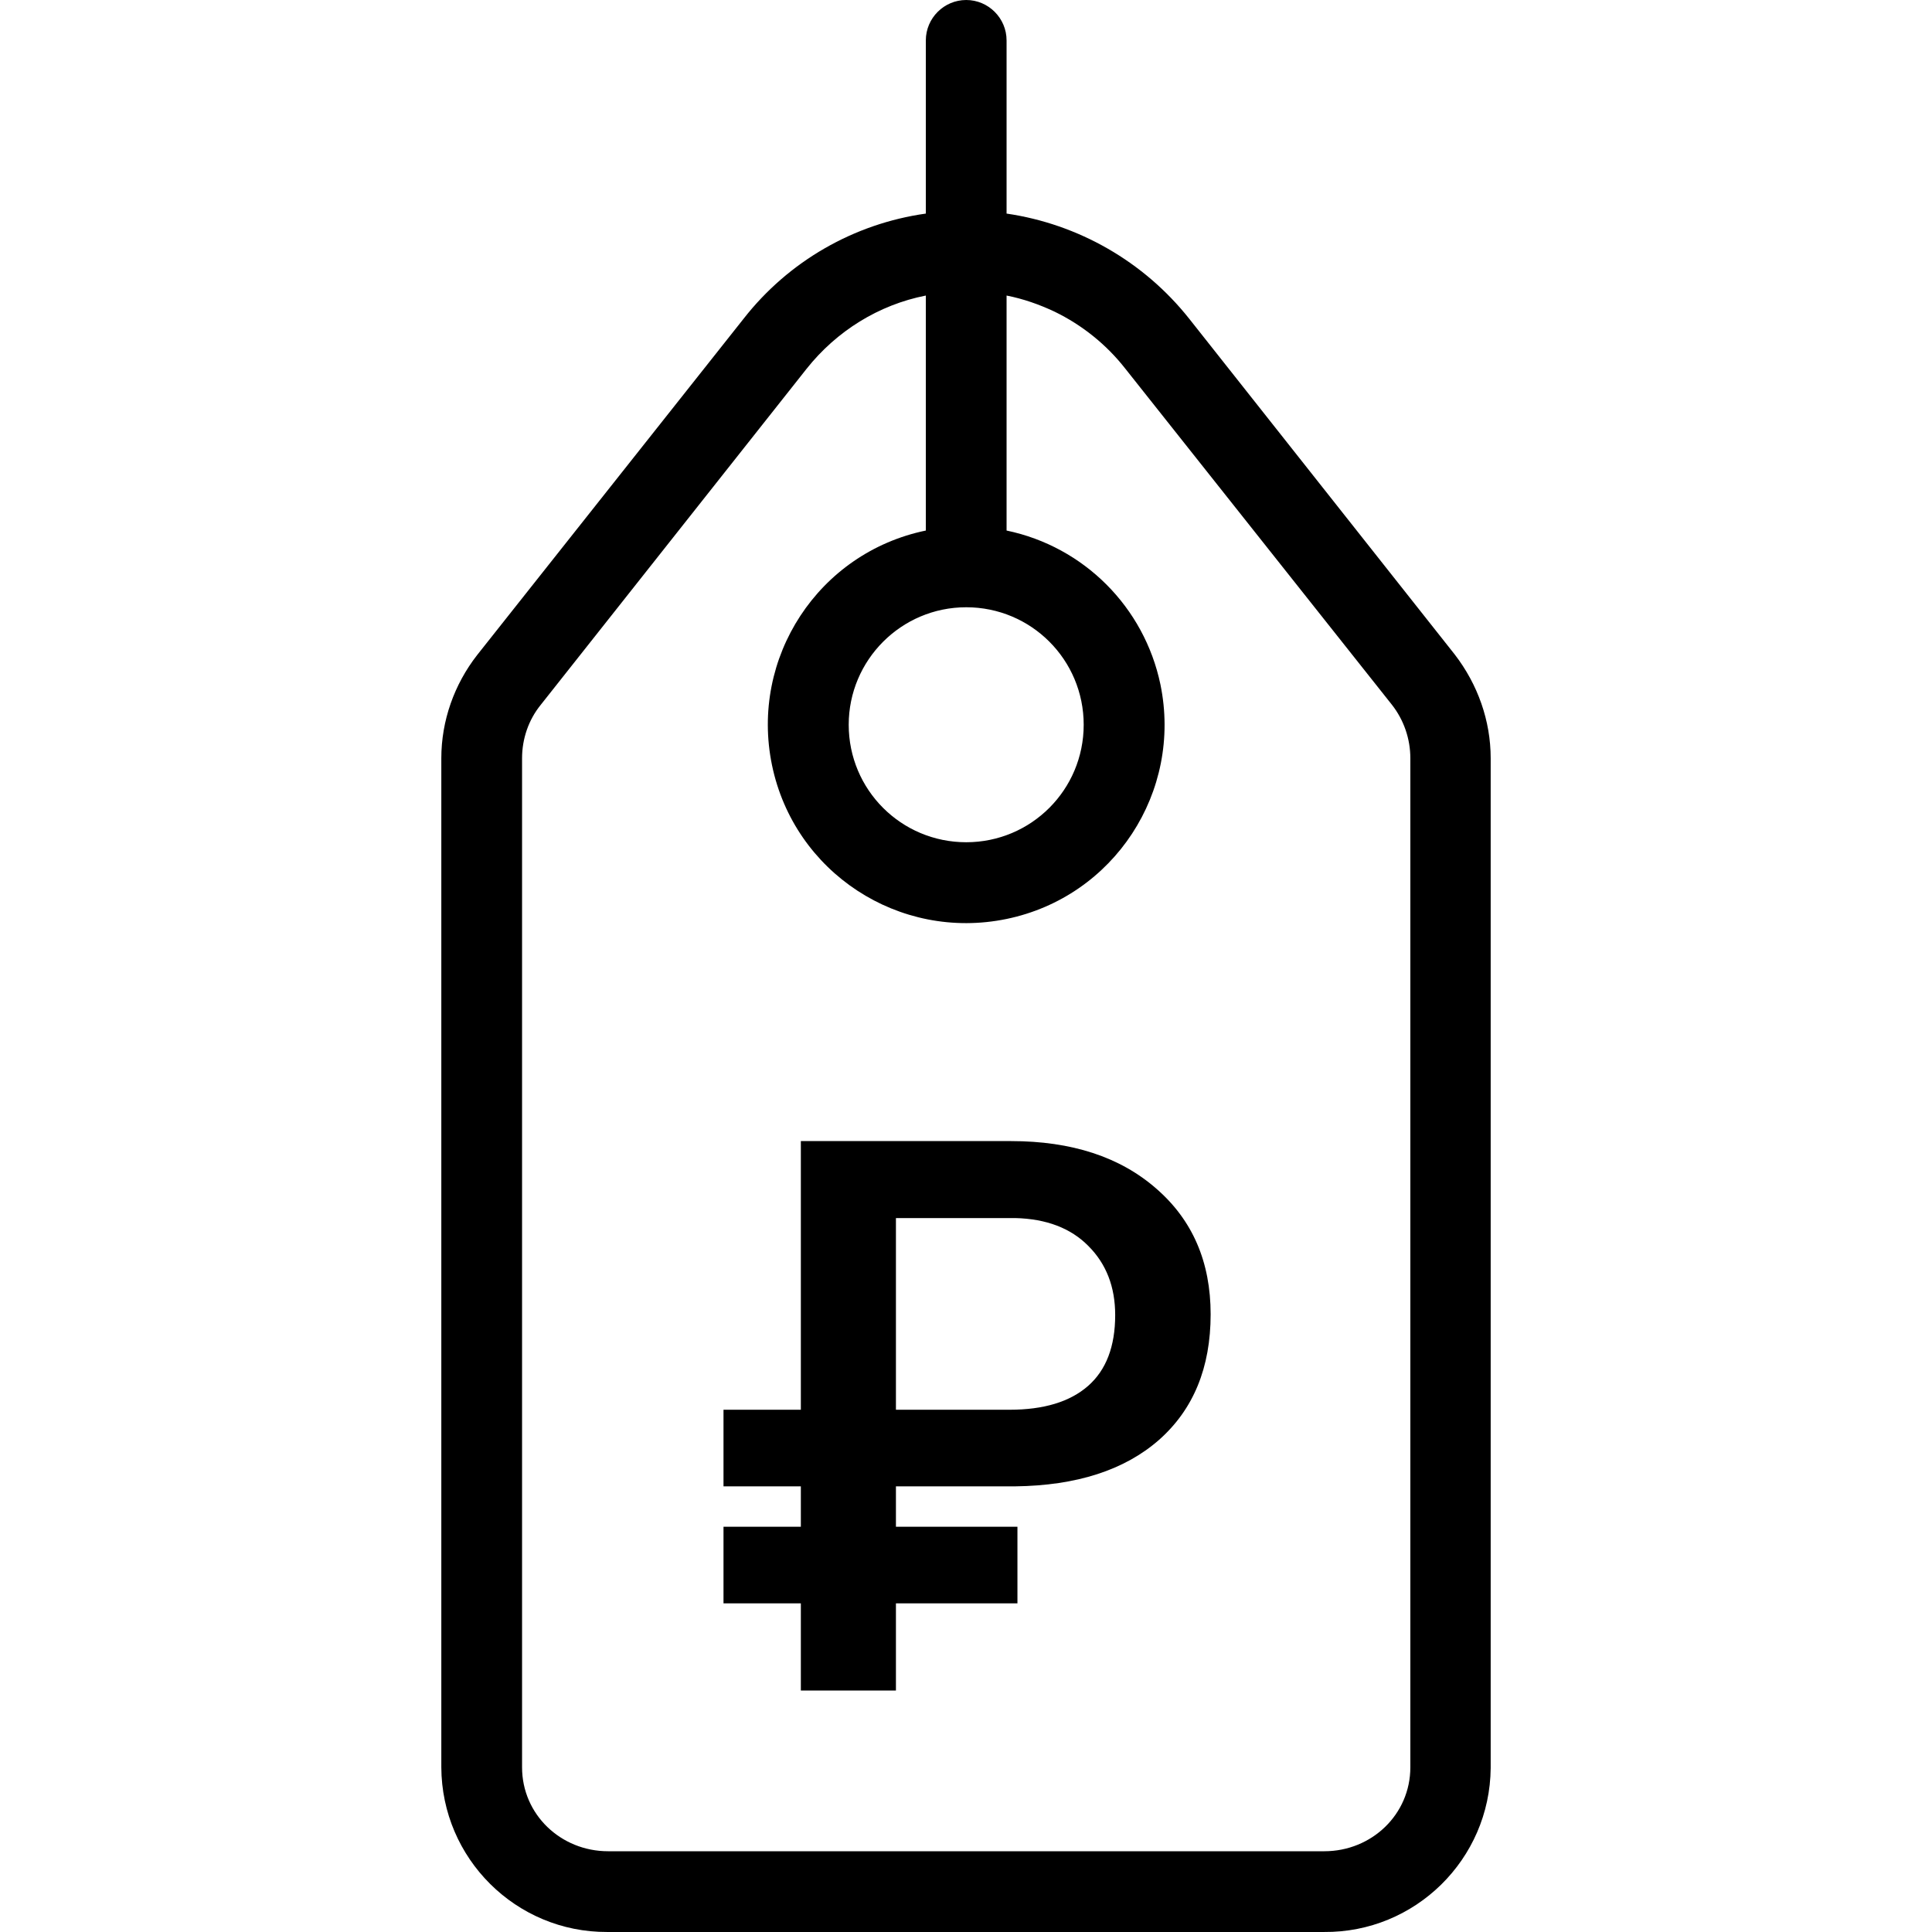 <svg width="120" height="120" viewBox="0 0 120 120" fill="none" xmlns="http://www.w3.org/2000/svg">
<path d="M90.357 40.652L73.856 19.787C71.047 16.251 66.984 13.918 62.52 13.266V2.508C62.52 1.129 61.392 0 60.013 0C58.633 0 57.505 1.129 57.505 2.508V13.266C53.041 13.893 48.978 16.226 46.194 19.787L29.643 40.677C28.213 42.508 27.411 44.765 27.411 47.097V109.768C27.436 115.435 32.05 120.025 37.718 119.999C37.743 119.999 37.743 119.999 37.768 119.999H82.232C87.9 120.05 92.539 115.485 92.589 109.818C92.589 109.793 92.589 109.793 92.589 109.768V47.097C92.589 44.765 91.787 42.508 90.357 40.652ZM60.013 37.718C64.05 37.718 67.31 40.978 67.31 45.016C67.31 49.053 64.05 52.313 60.013 52.313C55.975 52.313 52.715 49.053 52.715 45.016C52.715 41.003 55.975 37.718 60.013 37.718ZM87.599 109.768C87.599 112.702 85.191 114.984 82.257 114.984H37.768C34.834 114.984 32.426 112.702 32.426 109.768V47.097C32.426 45.893 32.828 44.715 33.58 43.787L50.107 22.896C51.962 20.564 54.571 18.934 57.505 18.357V32.953C50.834 34.332 46.571 40.852 47.95 47.523C49.329 54.194 55.849 58.457 62.52 57.078C69.191 55.699 73.454 49.178 72.075 42.508C71.072 37.718 67.335 33.956 62.52 32.953V18.357C63.548 18.558 64.552 18.909 65.505 19.36C67.21 20.188 68.715 21.392 69.893 22.896L86.445 43.762C87.197 44.715 87.599 45.893 87.599 47.097V109.768Z" fill="black"/>
<path d="M63.195 99.586H55.648V105H49.742V99.586H44.938V94.828H49.742V92.32H44.938V87.562H49.742V70.875H62.797C66.562 70.875 69.57 71.859 71.82 73.828C74.07 75.781 75.195 78.383 75.195 81.633C75.195 84.945 74.125 87.547 71.984 89.438C69.844 91.312 66.867 92.273 63.055 92.32H55.648V94.828H63.195V99.586ZM55.648 87.562H62.703C64.828 87.562 66.453 87.07 67.578 86.086C68.703 85.102 69.266 83.633 69.266 81.68C69.266 79.93 68.711 78.5 67.602 77.391C66.508 76.281 64.992 75.703 63.055 75.656H55.648V87.562Z" fill="black"/>
</svg>
